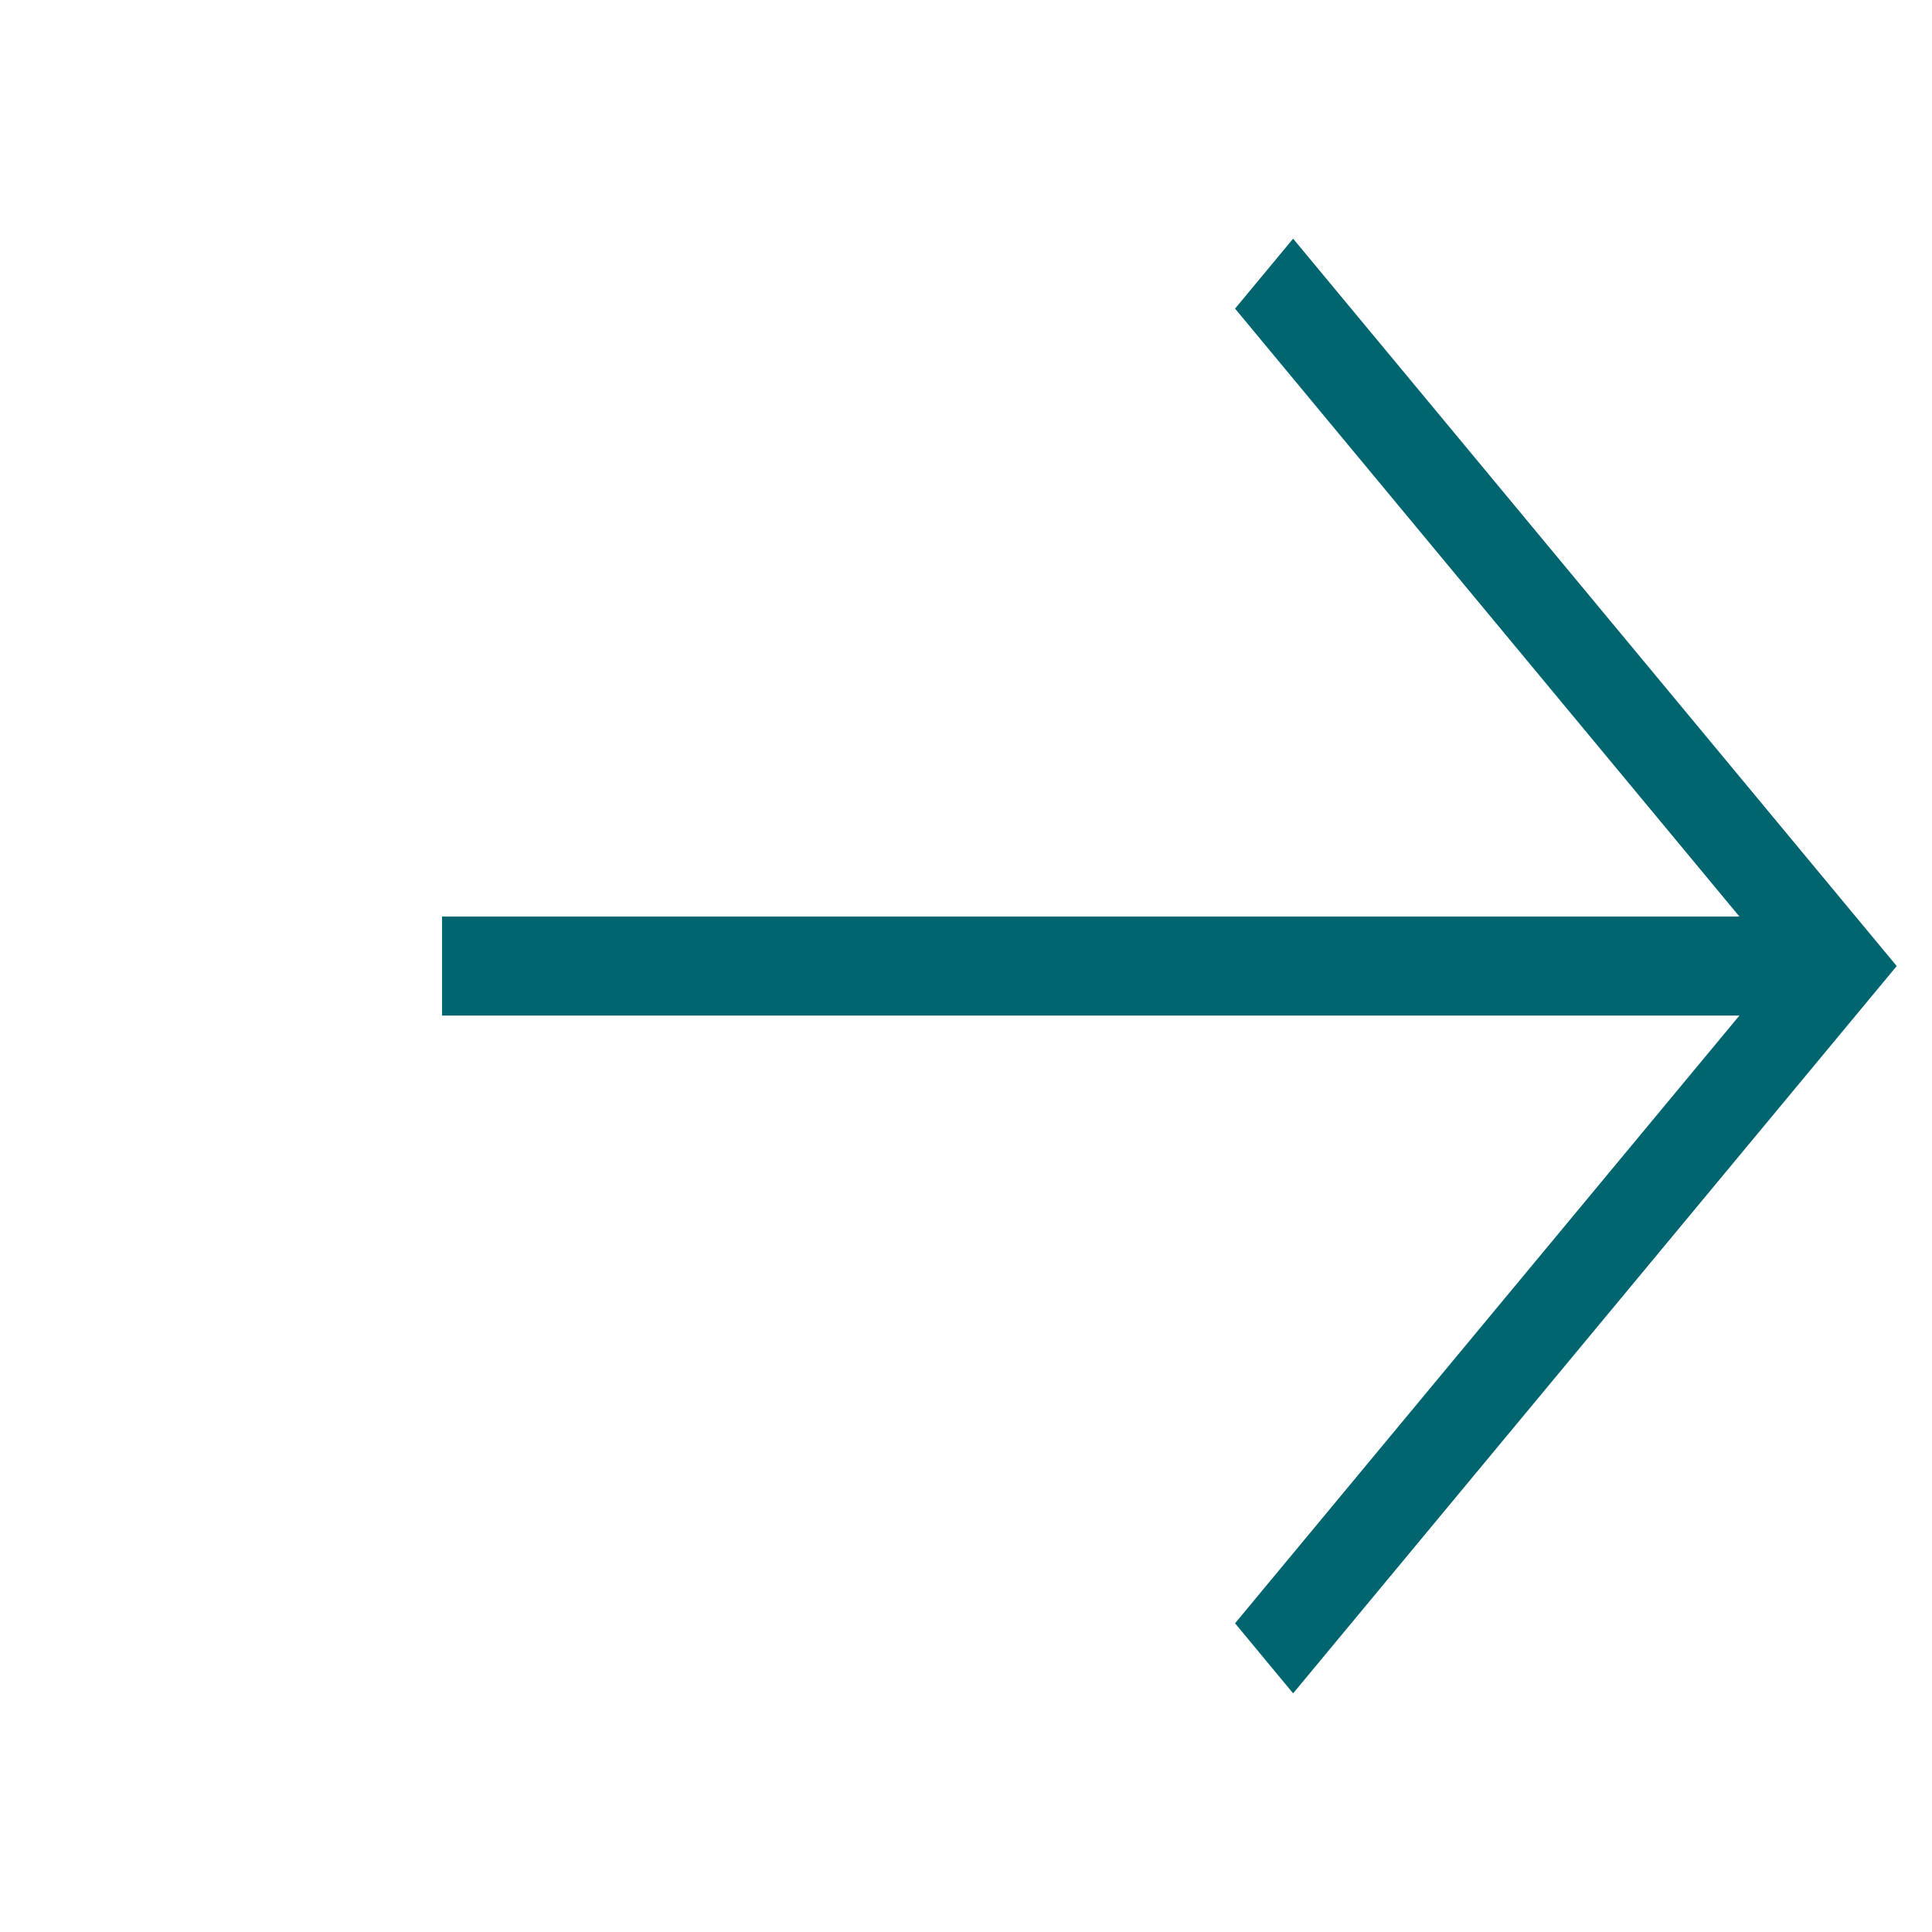 <svg xmlns="http://www.w3.org/2000/svg" width="38" height="38" viewBox="0 0 38 38">
  <polygon fill="#01656F" fill-rule="evenodd" points="25.434 4.694 24.292 6.07 34.212 18.027 8.694 18.027 8.694 19.975 34.212 19.975 24.292 31.928 25.434 33.306 37.306 19.001"/>
</svg>
